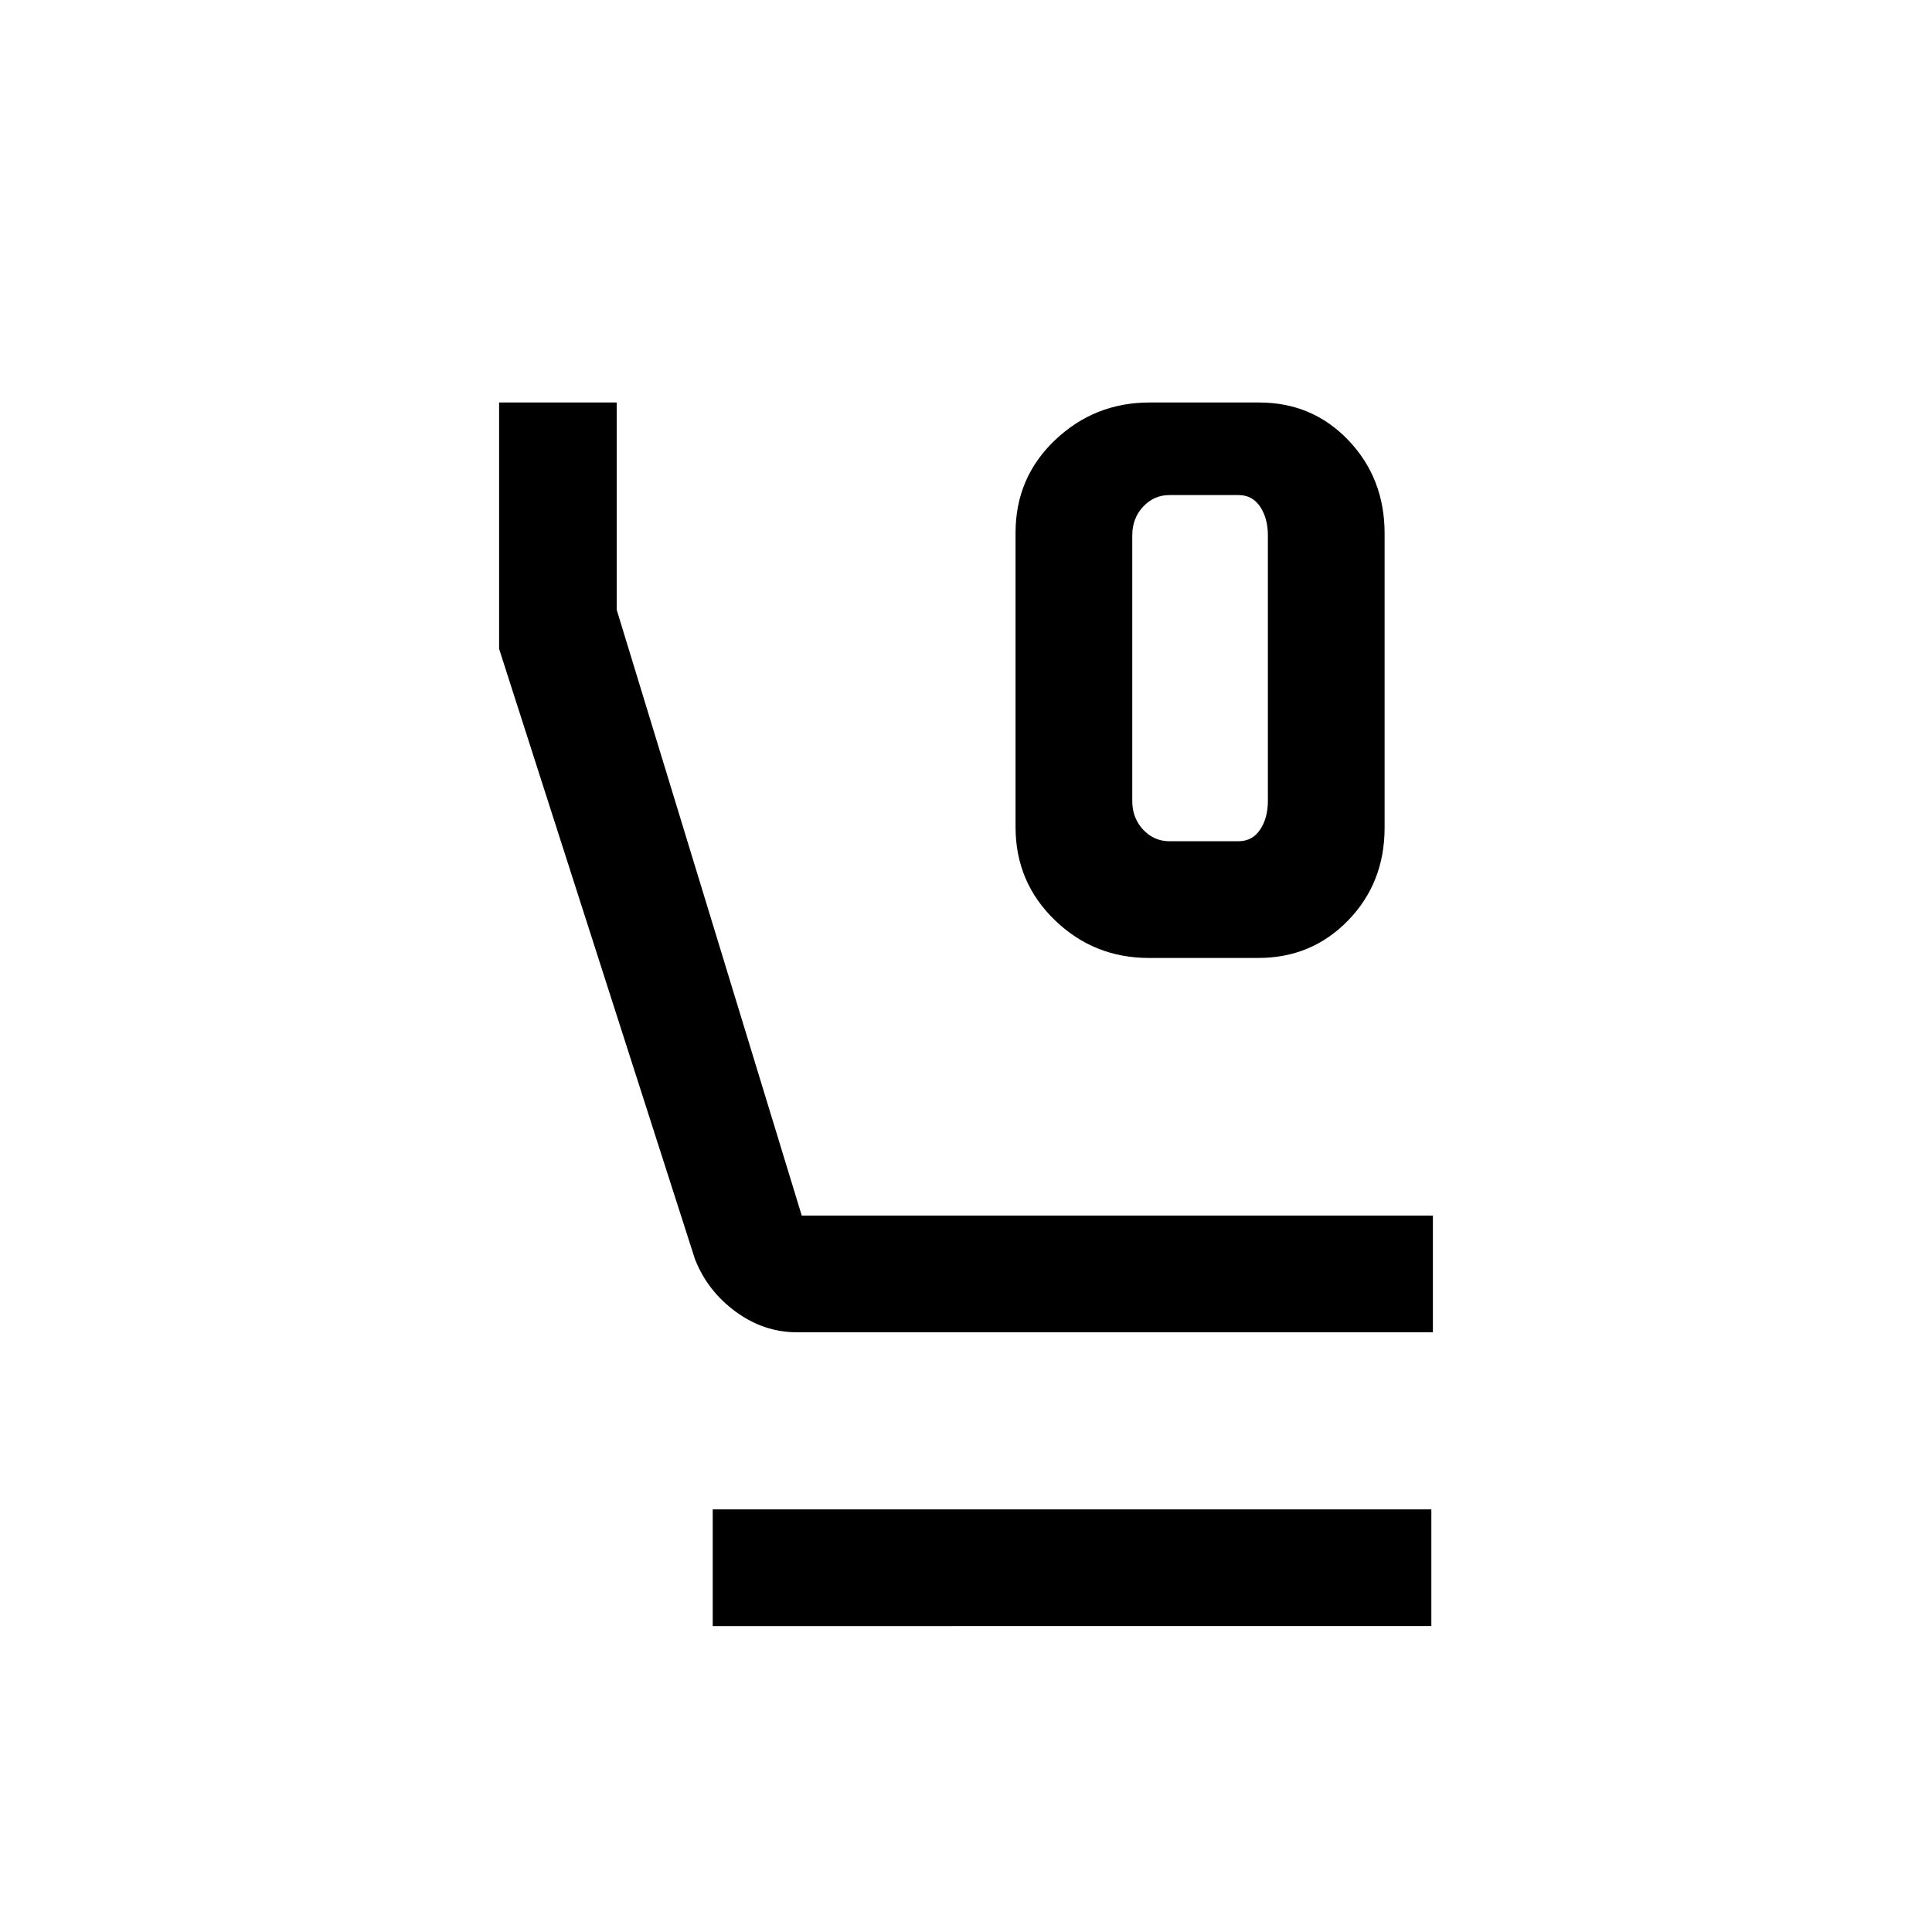 <svg xmlns="http://www.w3.org/2000/svg" height="20" viewBox="0 -960 960 960" width="20"><path d="M570.83-484q-27.29 0-46.75-18.84-19.46-18.83-19.46-46.24v-146.19q0-27.4 19.64-46.07Q543.91-760 571.2-760h54.43q26.52 0 44.45 18.84Q688-722.33 688-694.92v146.19q0 27.4-18.11 46.07Q651.78-484 625.26-484h-54.43Zm10.25-58h34.3q6.93 0 10.77-5.77Q630-553.54 630-562v-132q0-8.46-3.85-14.23-3.84-5.77-10.77-5.77h-34.3q-7.7 0-13.08 5.77T562.62-694v132q0 8.46 5.38 14.23t13.08 5.77ZM396-298q-16.55 0-30.56-10.33-14.01-10.33-20.13-26.05L248-637.6V-760h58.44v103l91.94 301H712v58H396Zm-41.85 146v-58h357.08v58H354.15Zm226.93-562h-18.46H630 581.08Z"/></svg>